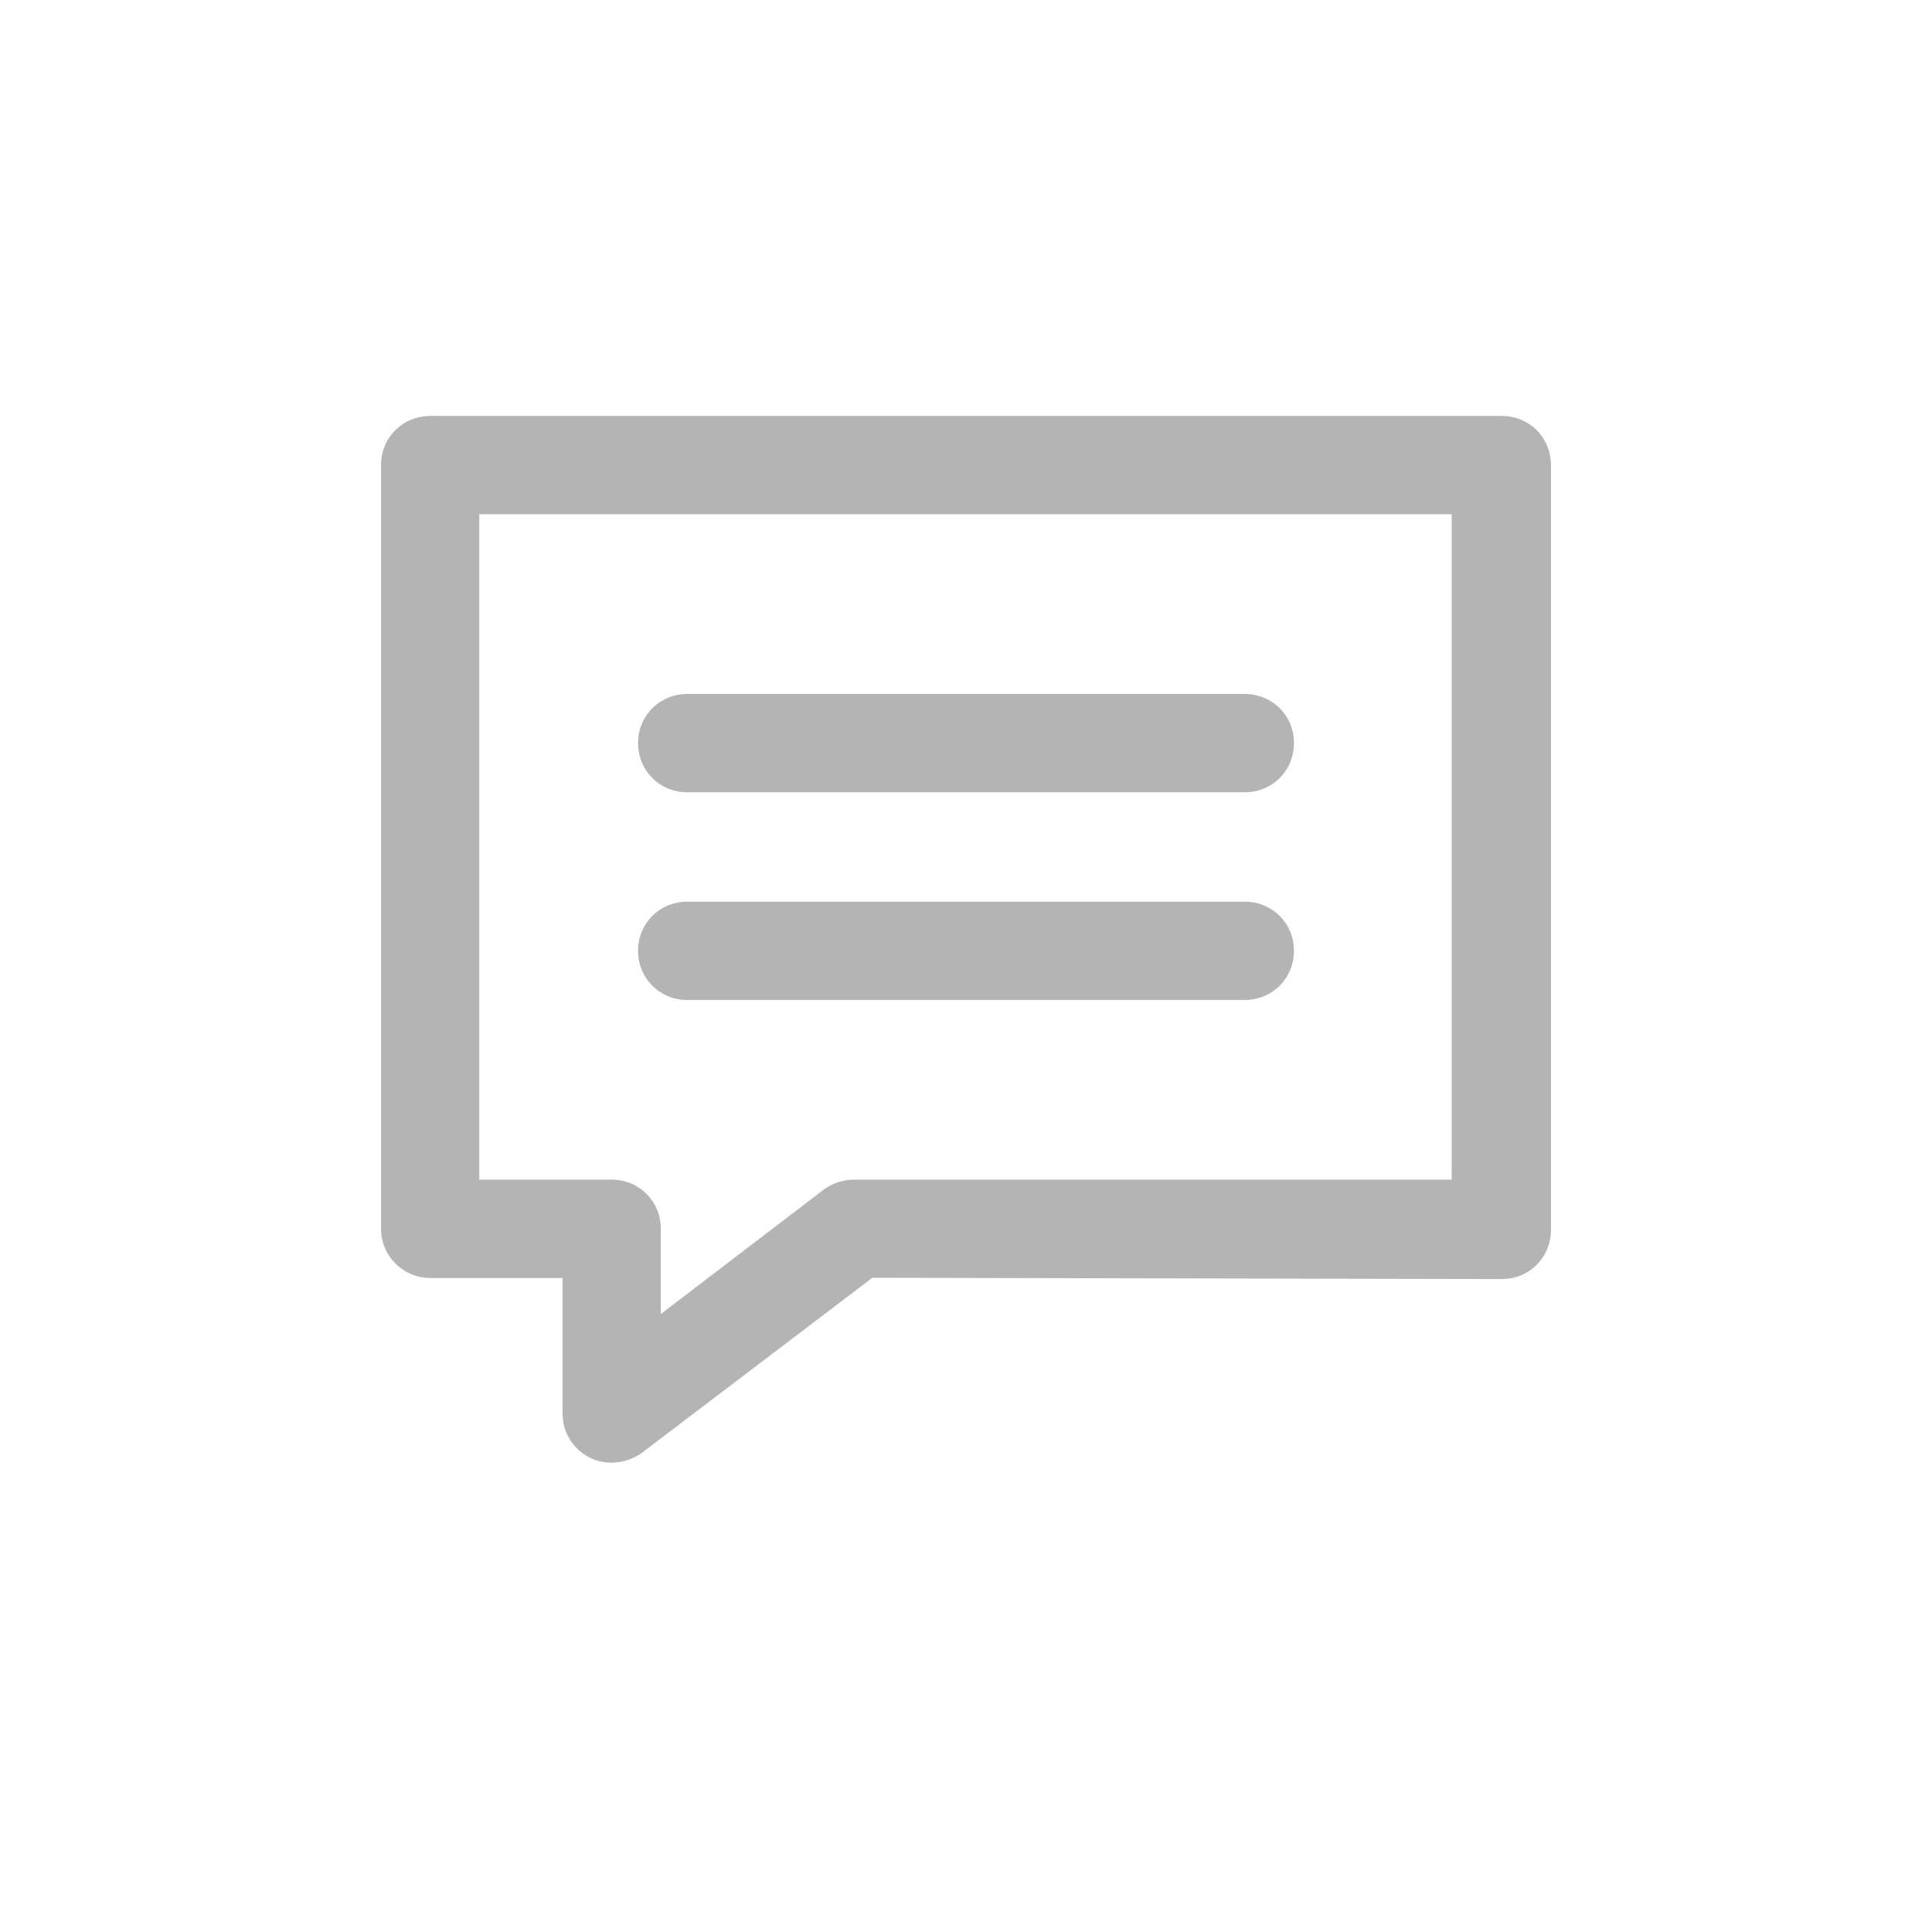<?xml version="1.0" encoding="UTF-8"?>
<svg width="24px" height="24px" viewBox="0 0 24 24" version="1.1" xmlns="http://www.w3.org/2000/svg" xmlns:xlink="http://www.w3.org/1999/xlink">
    <!-- Generator: Sketch 58 (84663) - https://sketch.com -->
    <title>icons/24/communicator</title>
    <desc>Created with Sketch.</desc>
    <g id="icons/24/communicator" stroke="none" stroke-width="1" fill="none" fill-rule="evenodd">
        <g id="Group" transform="translate(3.995, 5.139)" fill="#B4B4B4" fill-rule="nonzero">
            <path d="M4.542,4.703 L11.468,4.703 C11.81,4.703 12.079,4.434 12.079,4.092 C12.079,3.75 11.81,3.482 11.468,3.482 L4.542,3.482 C4.2,3.482 3.931,3.75 3.931,4.092 C3.931,4.434 4.2,4.703 4.542,4.703 Z" id="Path"></path>
            <path d="M4.542,7.283 L11.468,7.283 C11.81,7.283 12.079,7.014 12.079,6.672 C12.079,6.331 11.81,6.062 11.468,6.062 L4.542,6.062 C4.2,6.062 3.931,6.331 3.931,6.672 C3.931,7.014 4.2,7.283 4.542,7.283 Z" id="Path"></path>
            <path d="M1.349,0.028 L14.661,0.028 C14.977,0.028 15.23,0.257 15.267,0.561 L15.272,0.639 L15.272,10.139 C15.272,10.455 15.043,10.708 14.739,10.745 L14.661,10.75 L6.842,10.734 L3.974,12.912 C3.868,12.987 3.735,13.03 3.603,13.03 C3.506,13.03 3.419,13.012 3.335,12.97 C3.151,12.878 3.027,12.706 2.999,12.507 L2.993,12.42 L2.993,10.737 L1.349,10.737 C1.041,10.737 0.781,10.504 0.743,10.203 L0.738,10.126 L0.738,0.639 C0.738,0.323 0.967,0.07 1.271,0.033 L1.349,0.028 L14.661,0.028 L1.349,0.028 Z M14.038,1.249 L1.959,1.249 L1.959,9.515 L3.603,9.515 C3.945,9.515 4.214,9.784 4.214,10.126 L4.214,11.184 L6.244,9.634 C6.349,9.558 6.482,9.515 6.614,9.515 L14.038,9.515 L14.038,1.249 Z" id="Shape"></path>
        </g>
    </g>
</svg>